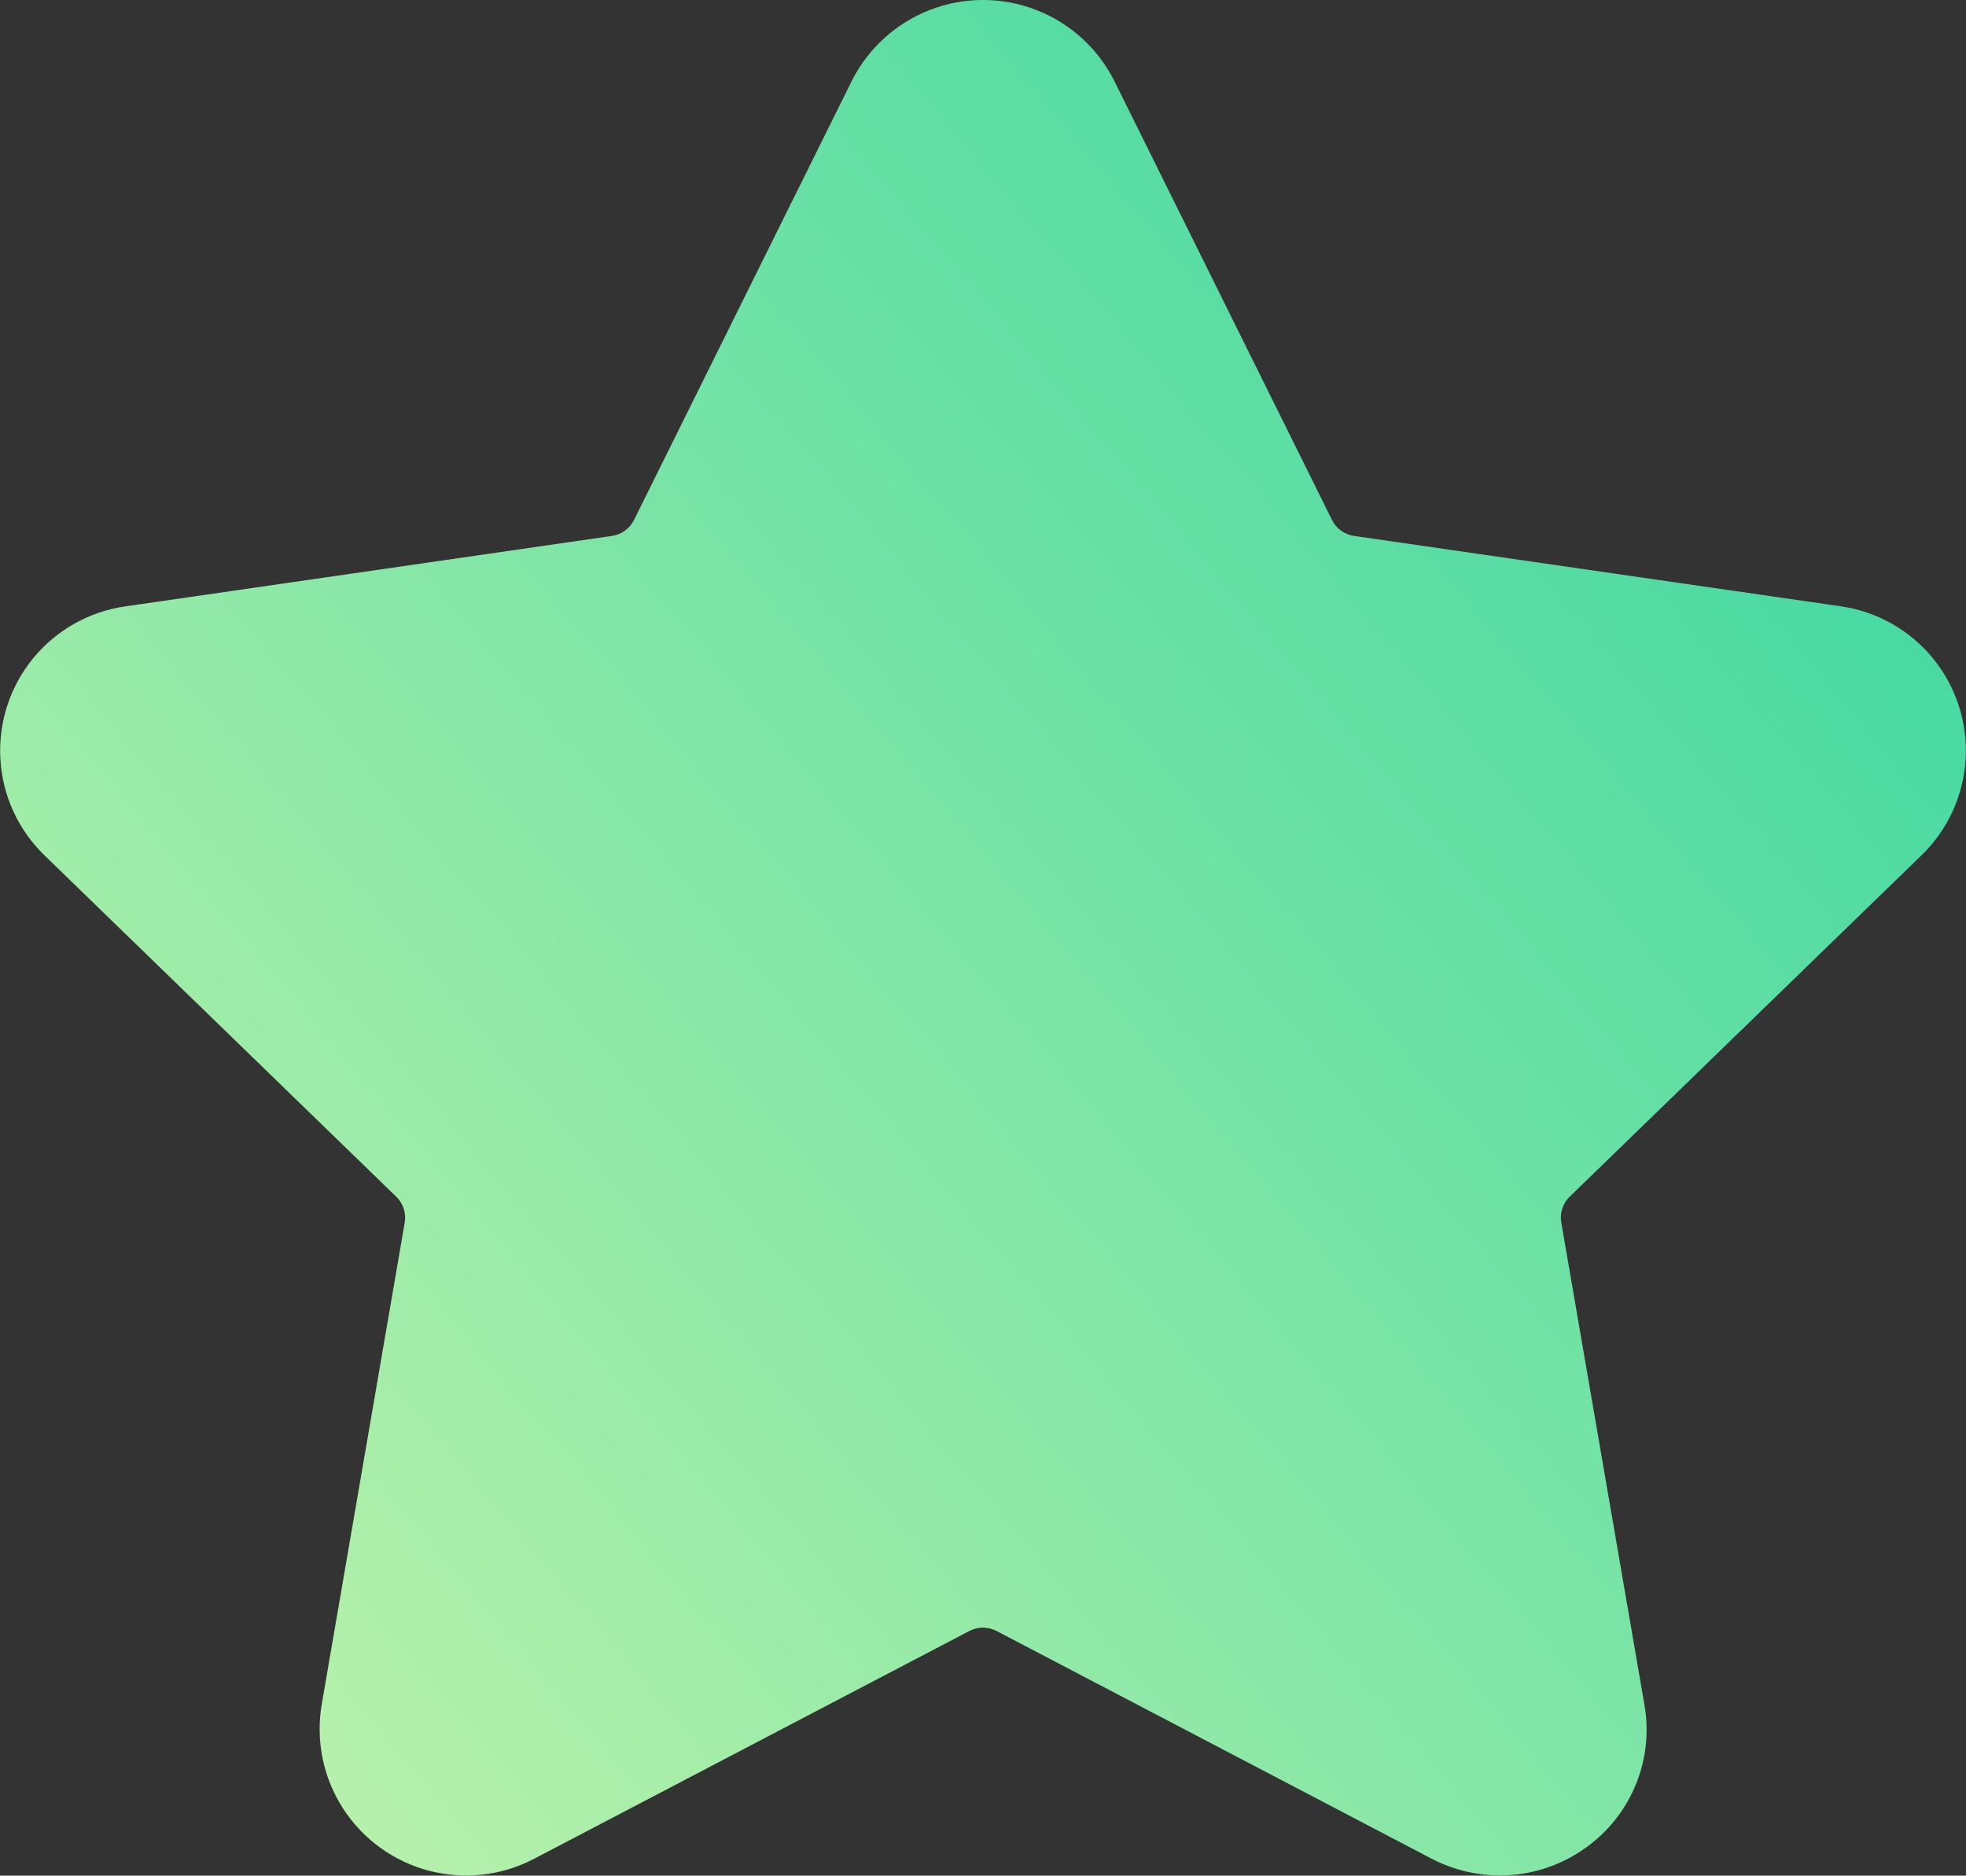 <svg xmlns="http://www.w3.org/2000/svg" xmlns:xlink="http://www.w3.org/1999/xlink" width="24.706" height="23.575" viewBox="0 0 24.706 23.575">
  <rect x="0" y="0" width="24.706" height="23.575" fill="#333333" stroke="none"/>
  <defs>
    <clipPath id="clip-path">
      <path id="Star" d="M24.148,10.749a1.832,1.832,0,0,0-1.02-3.129l-6.112-.884a.367.367,0,0,1-.277-.2L14.006,1.023a1.846,1.846,0,0,0-3.305,0L7.967,6.536a.367.367,0,0,1-.277.2l-6.112.885a1.832,1.832,0,0,0-1.02,3.129l4.422,4.292a.366.366,0,0,1,.106.325L4.042,21.428a1.841,1.841,0,0,0,2.672,1.934L12.181,20.5a.37.37,0,0,1,.343,0l5.467,2.862a1.872,1.872,0,0,0,.859.211,1.849,1.849,0,0,0,1.082-.352,1.821,1.821,0,0,0,.733-1.794L19.62,15.366a.366.366,0,0,1,.106-.325Z" transform="translate(0 0)" stroke="#fff" stroke-linecap="square" stroke-linejoin="round" stroke-width="1"/>
    </clipPath>
    <linearGradient id="linear-gradient" x1="1.243" y1="-0.012" x2="-0.157" y2="1.119" gradientUnits="objectBoundingBox">
      <stop offset="0" stop-color="#00ca9d"/>
      <stop offset="0.687" stop-color="#aeefaa"/>
      <stop offset="1" stop-color="#fbffc1"/>
    </linearGradient>
  </defs>
  <g id="icons_star" data-name="icons/star" clip-path="url(#clip-path)">
    <g id="color_primary" data-name="color/primary" transform="translate(-4.297 -3.075)">
      <g id="color_Green" data-name="color/Green" stroke="#fff" stroke-linecap="square" stroke-linejoin="round" stroke-width="1" fill="url(#linear-gradient)">
        <rect width="32.226" height="30.748" stroke="none"/>
        <rect x="0.5" y="0.5" width="31.226" height="29.748" fill="none"/>
      </g>
    </g>
  </g>
</svg>
